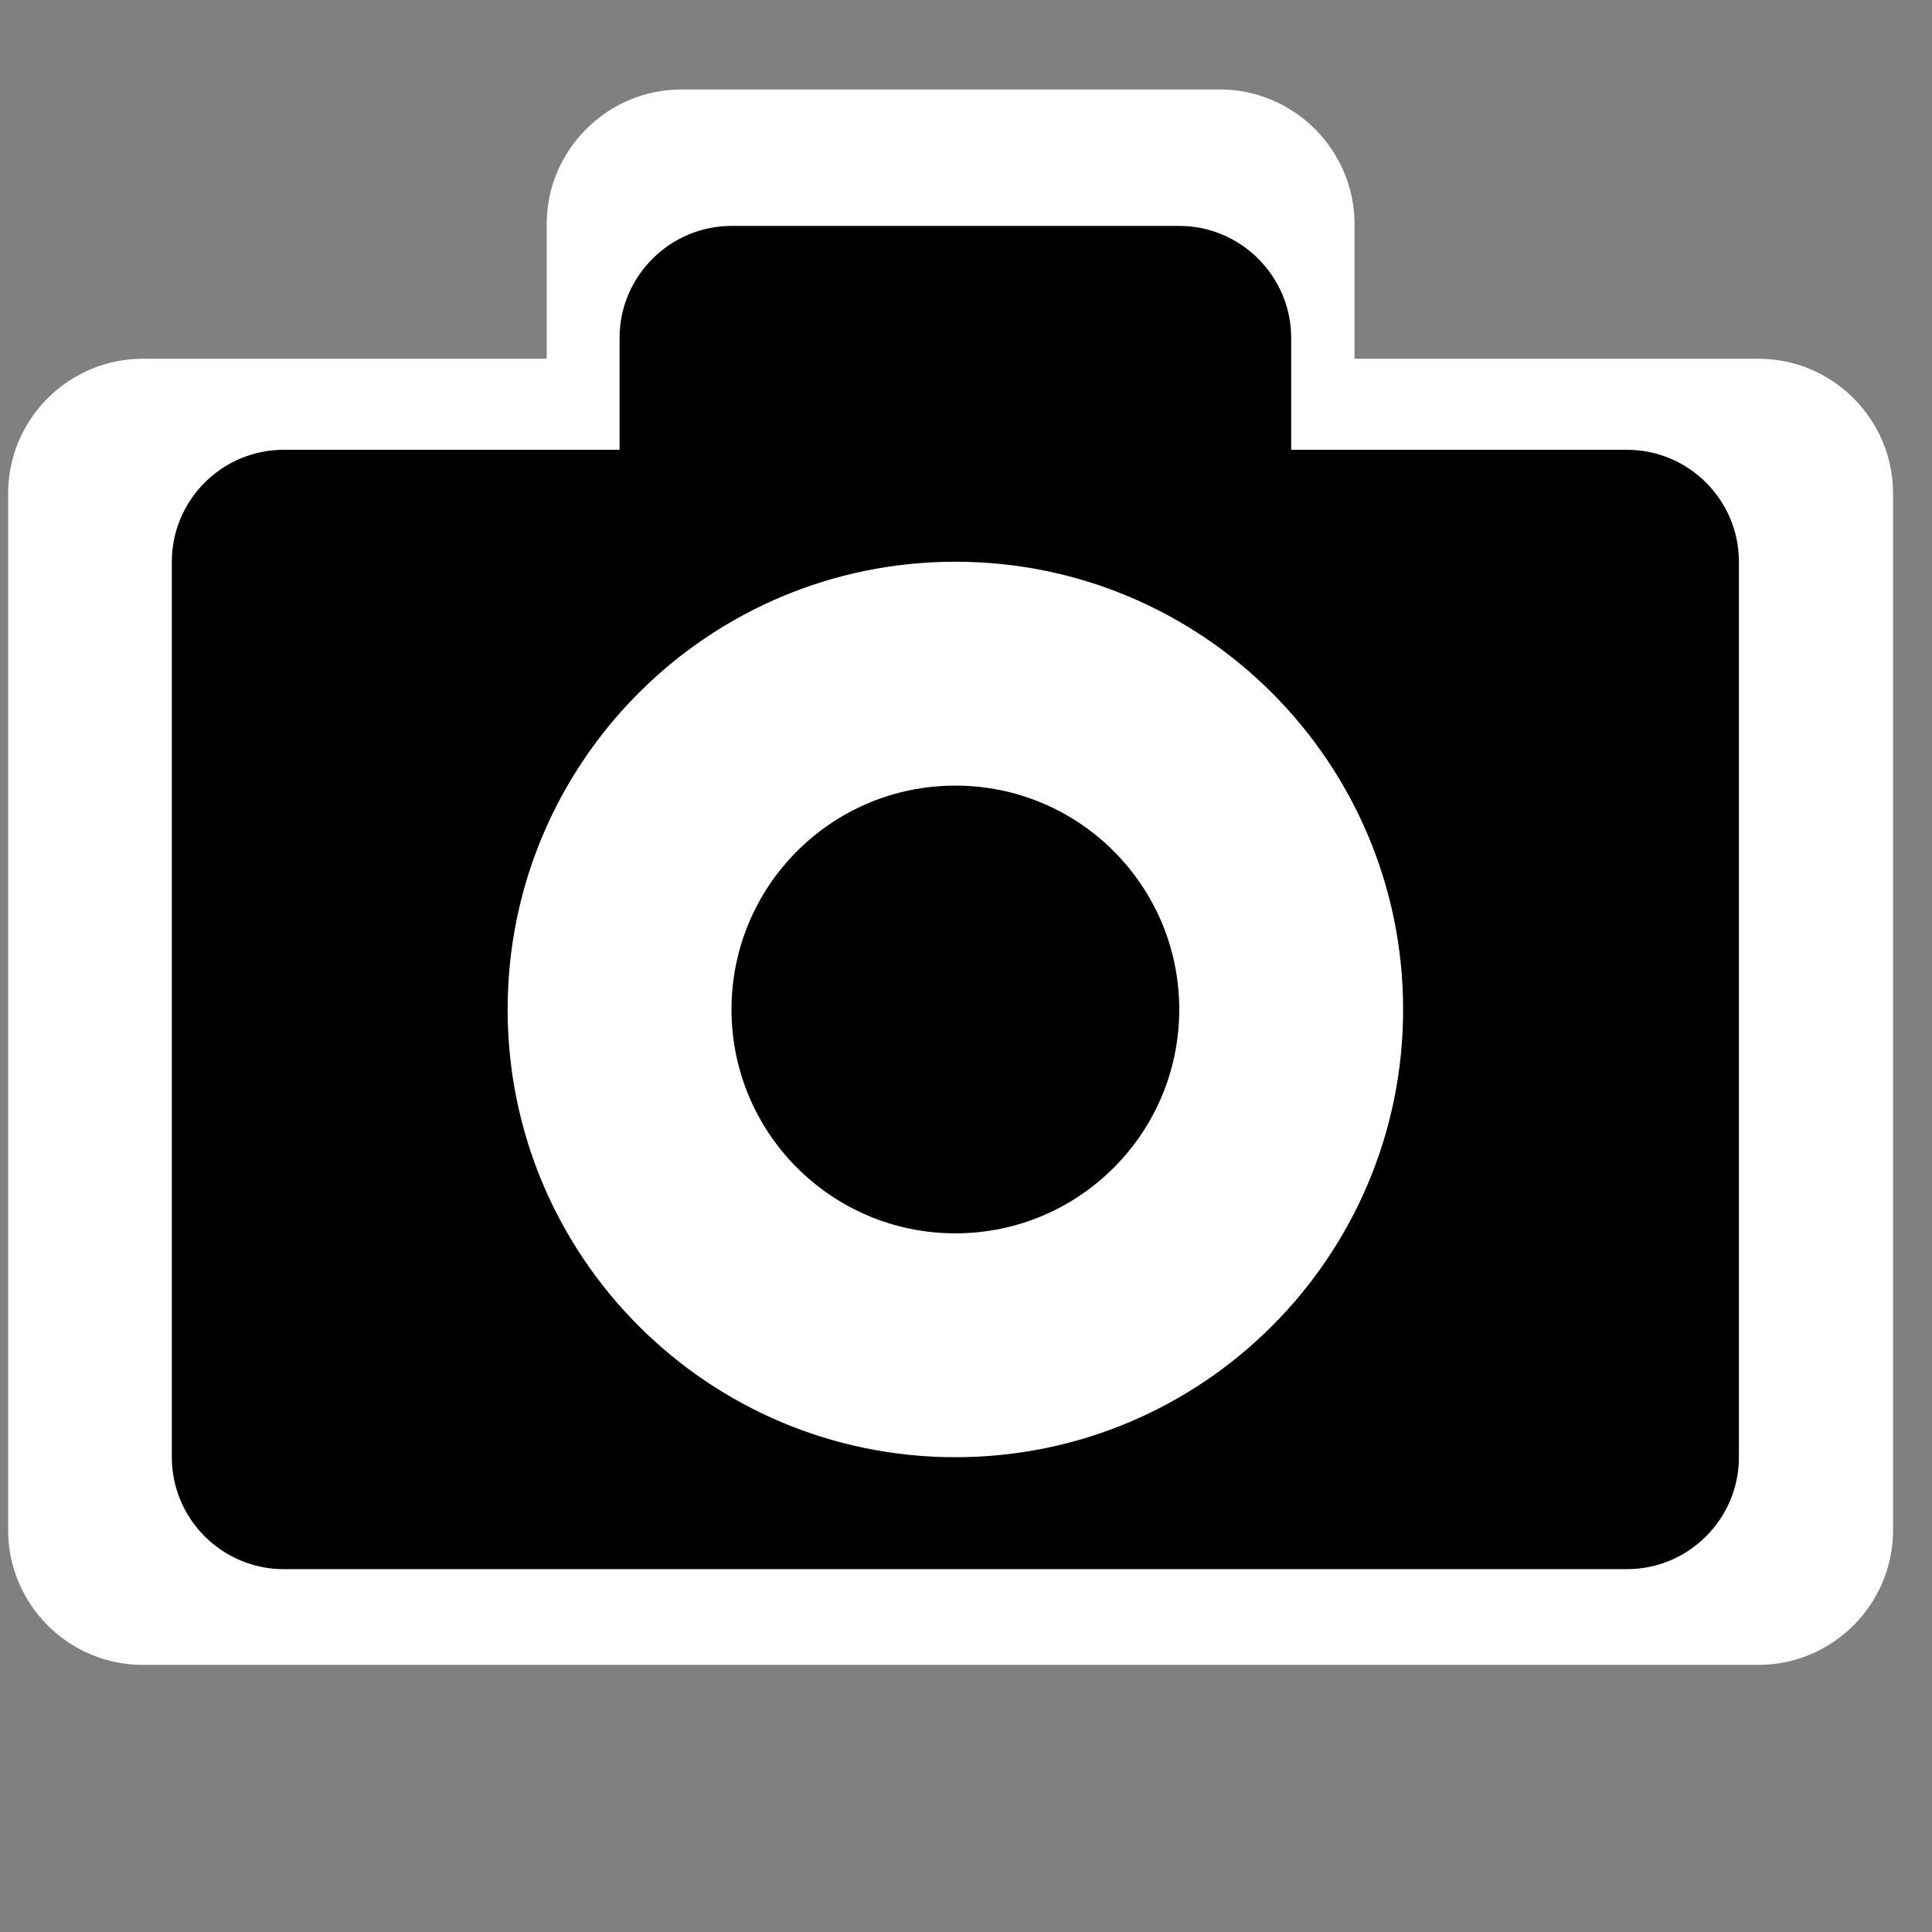 <?xml version="1.0" encoding="UTF-8" standalone="no"?>
<!-- Created with Inkscape (http://www.inkscape.org/) -->

<svg
   xmlns:dc="http://purl.org/dc/elements/1.1/"
   xmlns:cc="http://creativecommons.org/ns#"
   xmlns:rdf="http://www.w3.org/1999/02/22-rdf-syntax-ns#"
   xmlns:svg="http://www.w3.org/2000/svg"
   xmlns="http://www.w3.org/2000/svg"
   xmlns:sodipodi="http://sodipodi.sourceforge.net/DTD/sodipodi-0.dtd"
   xmlns:inkscape="http://www.inkscape.org/namespaces/inkscape"
   id="svg7384"
   version="1.1"
   height="16"
   width="16"
   inkscape:version="0.48.5 r10040"
   sodipodi:docname="camera-photo-symbolic.svg">
  <rect width="100%" height="100%" fill="#808080" stroke="none"/>
  <sodipodi:namedview
     pagecolor="#ffffff"
     bordercolor="#666666"
     borderopacity="1"
     objecttolerance="10"
     gridtolerance="10"
     guidetolerance="10"
     inkscape:pageopacity="0"
     inkscape:pageshadow="2"
     inkscape:window-width="1914"
     inkscape:window-height="1031"
     id="namedview14"
     showgrid="false"
     inkscape:zoom="27.820871"
     inkscape:cx="14.440678"
     inkscape:cy="5.220339"
     inkscape:window-x="0"
     inkscape:window-y="25"
     inkscape:window-maximized="1"
     inkscape:current-layer="svg7384" />
  <title
     id="title9167">Gnome Symbolic Icon Theme</title>
  <defs
     id="defs7386" />
  <g
     transform="translate(-80,-338)"
     id="layer9"
     style="display:inline" />
  <path
     sodipodi:type="arc"
     style="fill:#ffffff;fill-opacity:1;stroke:none"
     id="path3013"
     sodipodi:cx="8.0515089"
     sodipodi:cy="9.1166782"
     sodipodi:rx="4.1695318"
     sodipodi:ry="4.2234478"
     d="m 12.221,9.117 a 4.17,4.223 0 1 1 -8.339,0 4.17,4.223 0 1 1 8.339,0 z"
     transform="matrix(0.927,0,0,0.927,0.506,0.058)" />
  <g
     transform="matrix(1.115,0,0,1.115,-90.281,-378.825)"
     id="layer10-8"
     style="fill:#ffffff;fill-opacity:1">
    <path
       inkscape:connector-curvature="0"
       d="m 86.03,340.418 c -0.55,0 -1,0.45 -1,1 l 0,1 -3,0 c -0.552,0 -1,0.45 -1,1 l 0,7.701 c 0,0.55 0.448,1 1,1 l 12,0 c 0.552,0 1,-0.45 1,-1 l 0,-7.701 c 0,-0.55 -0.448,-1 -1,-1 l -3,0 0,-1 c 0,-0.55 -0.45,-1 -1,-1 z m 2,3 c 2.209,0 4,1.492 4,3.701 0,2.209 -1.791,4 -4,4 -2.209,0 -4,-1.791 -4,-4 0,-2.209 1.791,-3.701 4,-3.701 z m 0,1.432 c -1.104,0.047 -2.239,0.866 -2.329,2.269 -0.07,1.102 0.985,2.377 2.329,2.388 1.523,0.013 2.299,-1.284 2.299,-2.388 0,-1.105 -0.895,-2.329 -2.299,-2.269 z"
       id="rect5238-6"
       style="color:#bebebe;fill:#ffffff;fill-opacity:1;fill-rule:nonzero;stroke:none;stroke-width:3;marker:none;visibility:visible;display:inline;overflow:visible;enable-background:accumulate"
       sodipodi:nodetypes="sscsssssssscsssssssssssss" />
  </g>
  <g
     transform="matrix(0.927,0,0,0.927,-73.664,-313.309)"
     id="layer10"
     style="fill:#000000;fill-opacity:1">
    <path
       inkscape:connector-curvature="0"
       d="m 86,340 c -0.55,0 -1,0.45 -1,1 l 0,1 -3,0 c -0.552,0 -1,0.45 -1,1 l 0,8 c 0,0.55 0.448,1 1,1 l 12,0 c 0.552,0 1,-0.45 1,-1 l 0,-8 c 0,-0.55 -0.448,-1 -1,-1 l -3,0 0,-1 c 0,-0.55 -0.45,-1 -1,-1 l -4,0 z m 2,3 c 2.209,0 4,1.791 4,4 0,2.209 -1.791,4 -4,4 -2.209,0 -4,-1.791 -4,-4 0,-2.209 1.791,-4 4,-4 z m 0,2 c -1.105,0 -2,0.895 -2,2 0,1.105 0.895,2 2,2 1.105,0 2,-0.895 2,-2 0,-1.105 -0.895,-2 -2,-2 z"
       id="rect5238"
       style="color:#bebebe;fill:#000000;fill-opacity:1;fill-rule:nonzero;stroke:none;stroke-width:3;marker:none;visibility:visible;display:inline;overflow:visible;enable-background:accumulate" />
  </g>
  <g
     transform="translate(-80,-338)"
     id="layer11" />
  <g
     transform="translate(-80,-338)"
     id="layer12" />
  <g
     transform="translate(-80,-338)"
     id="layer13" />
  <g
     transform="translate(-80,-338)"
     id="layer14" />
  <g
     transform="translate(-80,-338)"
     id="layer15" />
</svg>
